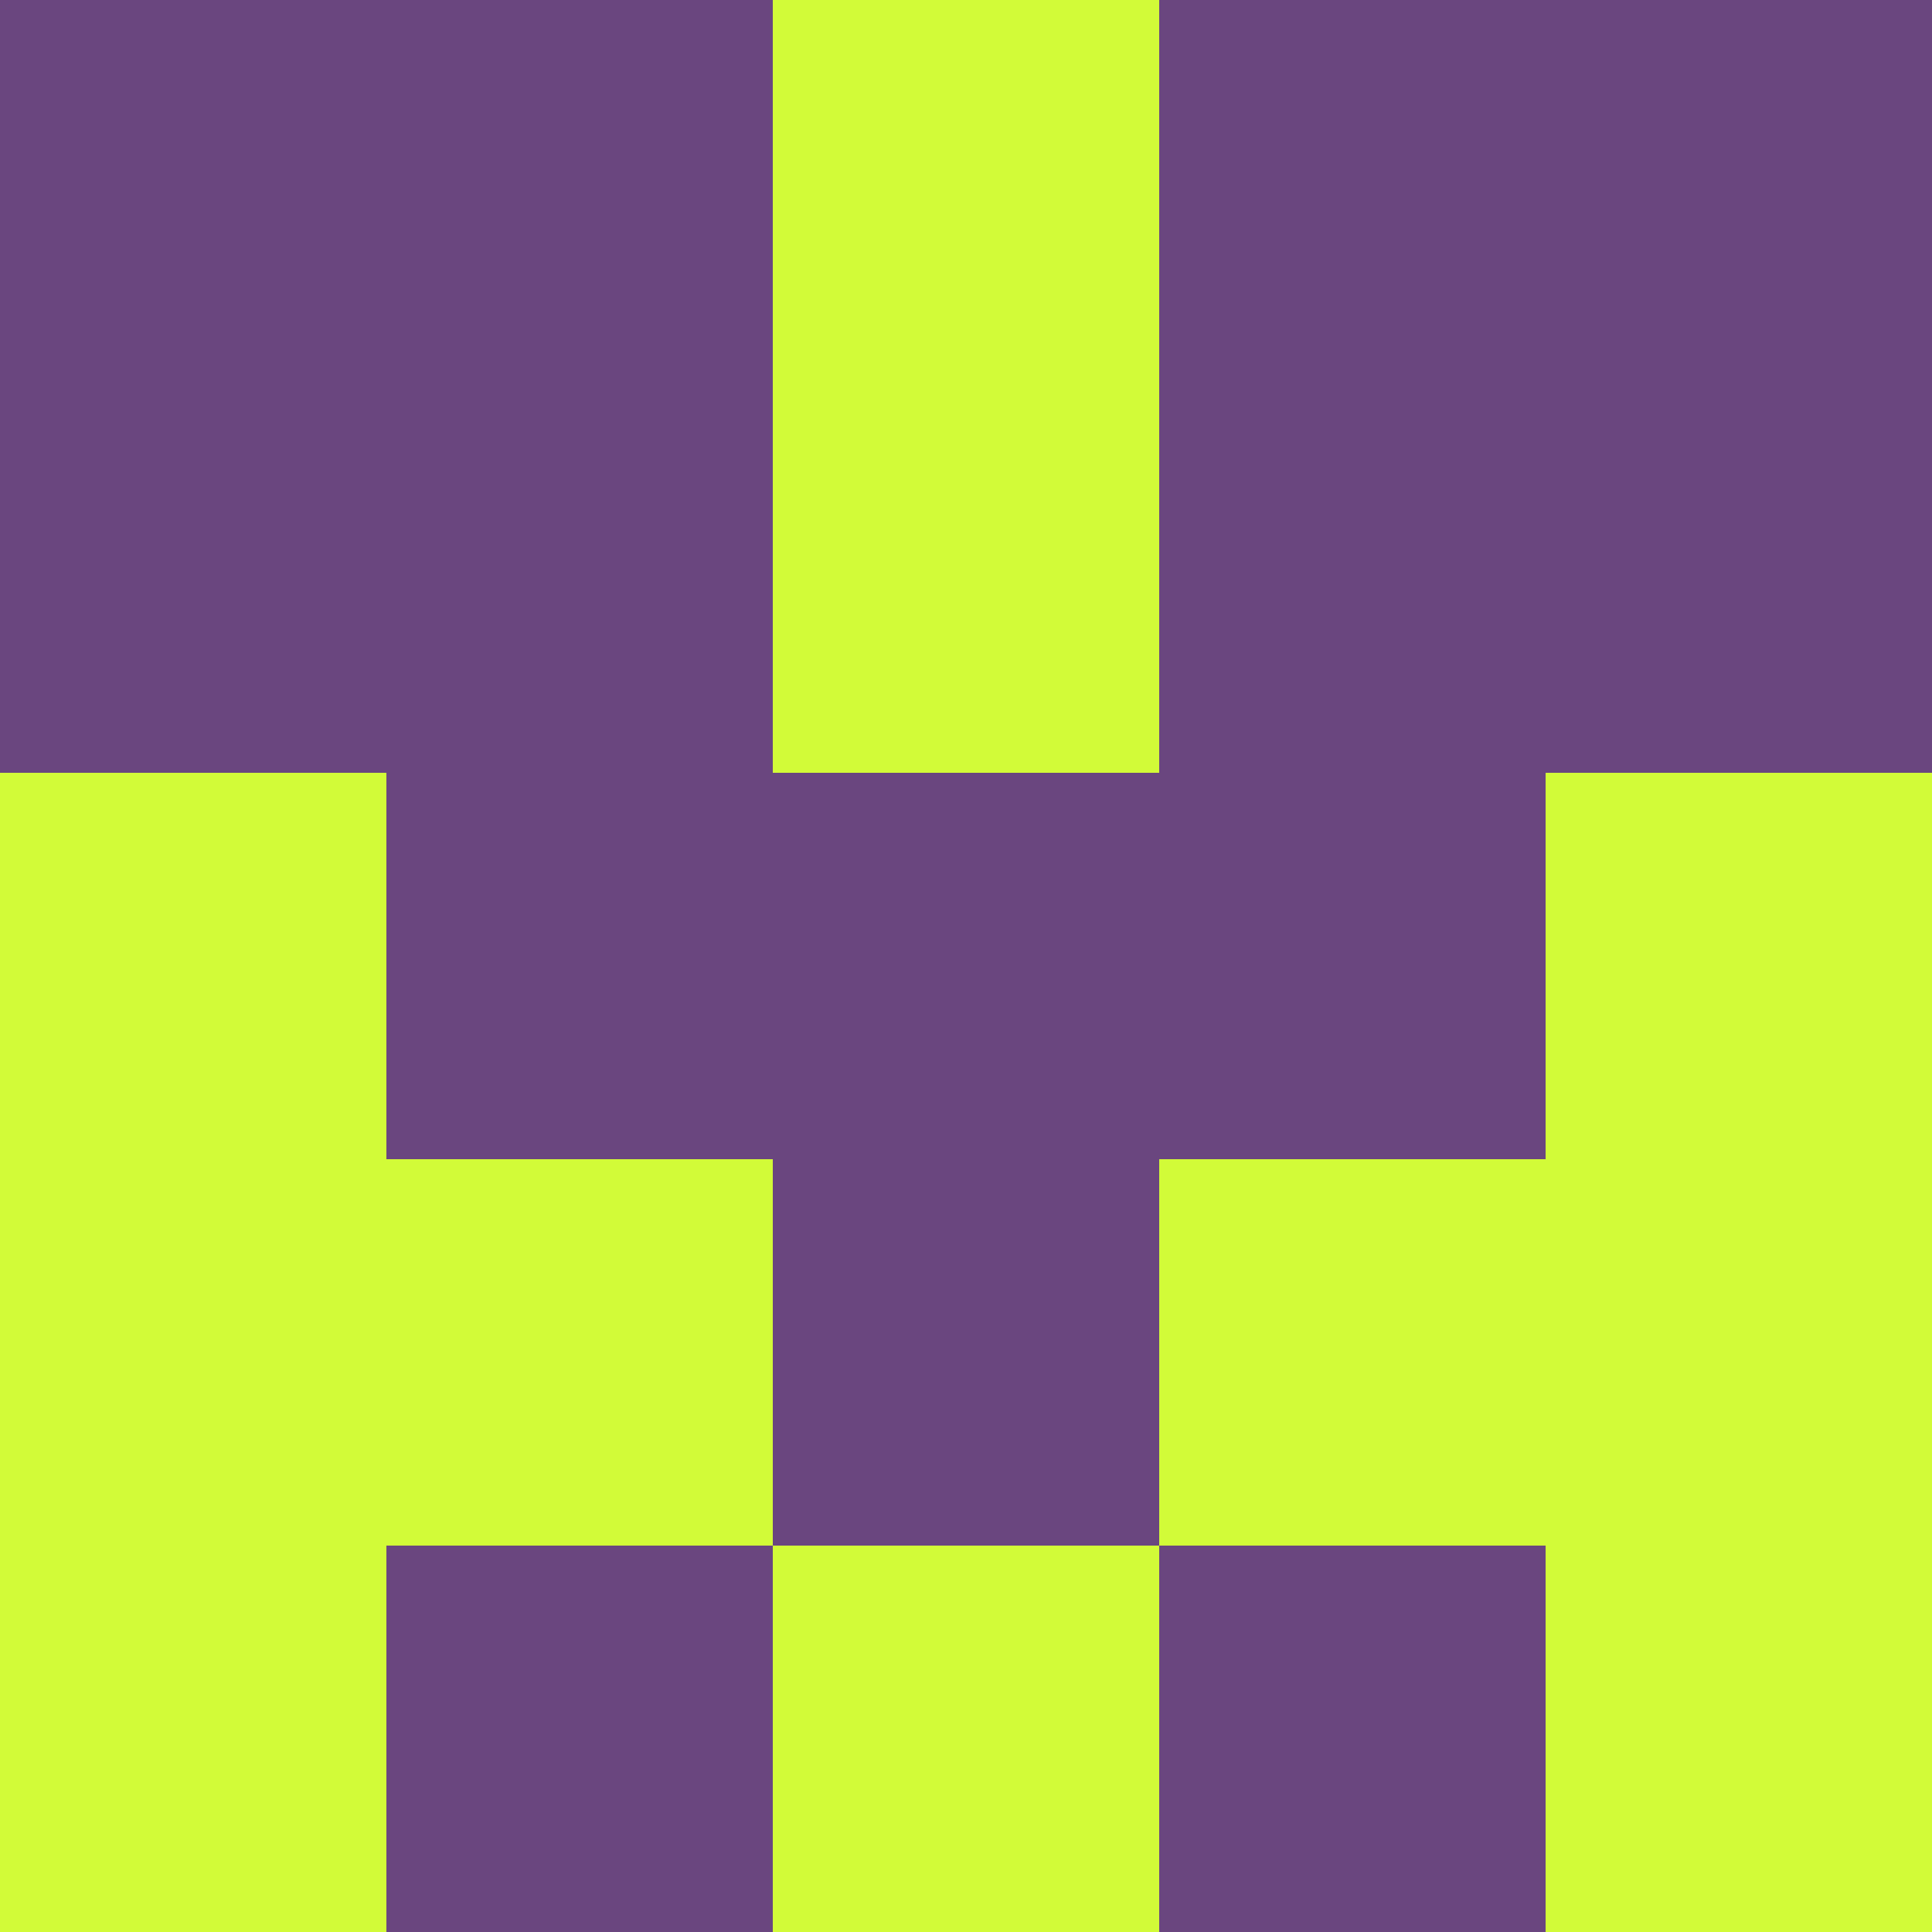 <?xml version="1.0" encoding="utf-8"?>
<!DOCTYPE svg PUBLIC "-//W3C//DTD SVG 20010904//EN"
        "http://www.w3.org/TR/2001/REC-SVG-20010904/DTD/svg10.dtd">

<svg viewBox="0 0 5 5"
     xmlns="http://www.w3.org/2000/svg"
     xmlns:xlink="http://www.w3.org/1999/xlink">

            <rect x="0" y="0" width="5" height="5" fill="#808080" stroke="none"/>

            <rect x ="0" y="0"
          width="1" height="1"
          fill="#6A467F"></rect>
        <rect x ="4" y="0"
          width="1" height="1"
          fill="#6A467F"></rect>
        <rect x ="1" y="0"
          width="1" height="1"
          fill="#6A467F"></rect>
        <rect x ="3" y="0"
          width="1" height="1"
          fill="#6A467F"></rect>
        <rect x ="2" y="0"
          width="1" height="1"
          fill="#D2FB38"></rect>
                <rect x ="0" y="1"
          width="1" height="1"
          fill="#6A467F"></rect>
        <rect x ="4" y="1"
          width="1" height="1"
          fill="#6A467F"></rect>
        <rect x ="1" y="1"
          width="1" height="1"
          fill="#6A467F"></rect>
        <rect x ="3" y="1"
          width="1" height="1"
          fill="#6A467F"></rect>
        <rect x ="2" y="1"
          width="1" height="1"
          fill="#D2FB38"></rect>
                <rect x ="0" y="2"
          width="1" height="1"
          fill="#D2FB38"></rect>
        <rect x ="4" y="2"
          width="1" height="1"
          fill="#D2FB38"></rect>
        <rect x ="1" y="2"
          width="1" height="1"
          fill="#6A467F"></rect>
        <rect x ="3" y="2"
          width="1" height="1"
          fill="#6A467F"></rect>
        <rect x ="2" y="2"
          width="1" height="1"
          fill="#6A467F"></rect>
                <rect x ="0" y="3"
          width="1" height="1"
          fill="#D2FB38"></rect>
        <rect x ="4" y="3"
          width="1" height="1"
          fill="#D2FB38"></rect>
        <rect x ="1" y="3"
          width="1" height="1"
          fill="#D2FB38"></rect>
        <rect x ="3" y="3"
          width="1" height="1"
          fill="#D2FB38"></rect>
        <rect x ="2" y="3"
          width="1" height="1"
          fill="#6A467F"></rect>
                <rect x ="0" y="4"
          width="1" height="1"
          fill="#D2FB38"></rect>
        <rect x ="4" y="4"
          width="1" height="1"
          fill="#D2FB38"></rect>
        <rect x ="1" y="4"
          width="1" height="1"
          fill="#6A467F"></rect>
        <rect x ="3" y="4"
          width="1" height="1"
          fill="#6A467F"></rect>
        <rect x ="2" y="4"
          width="1" height="1"
          fill="#D2FB38"></rect>
        </svg>

